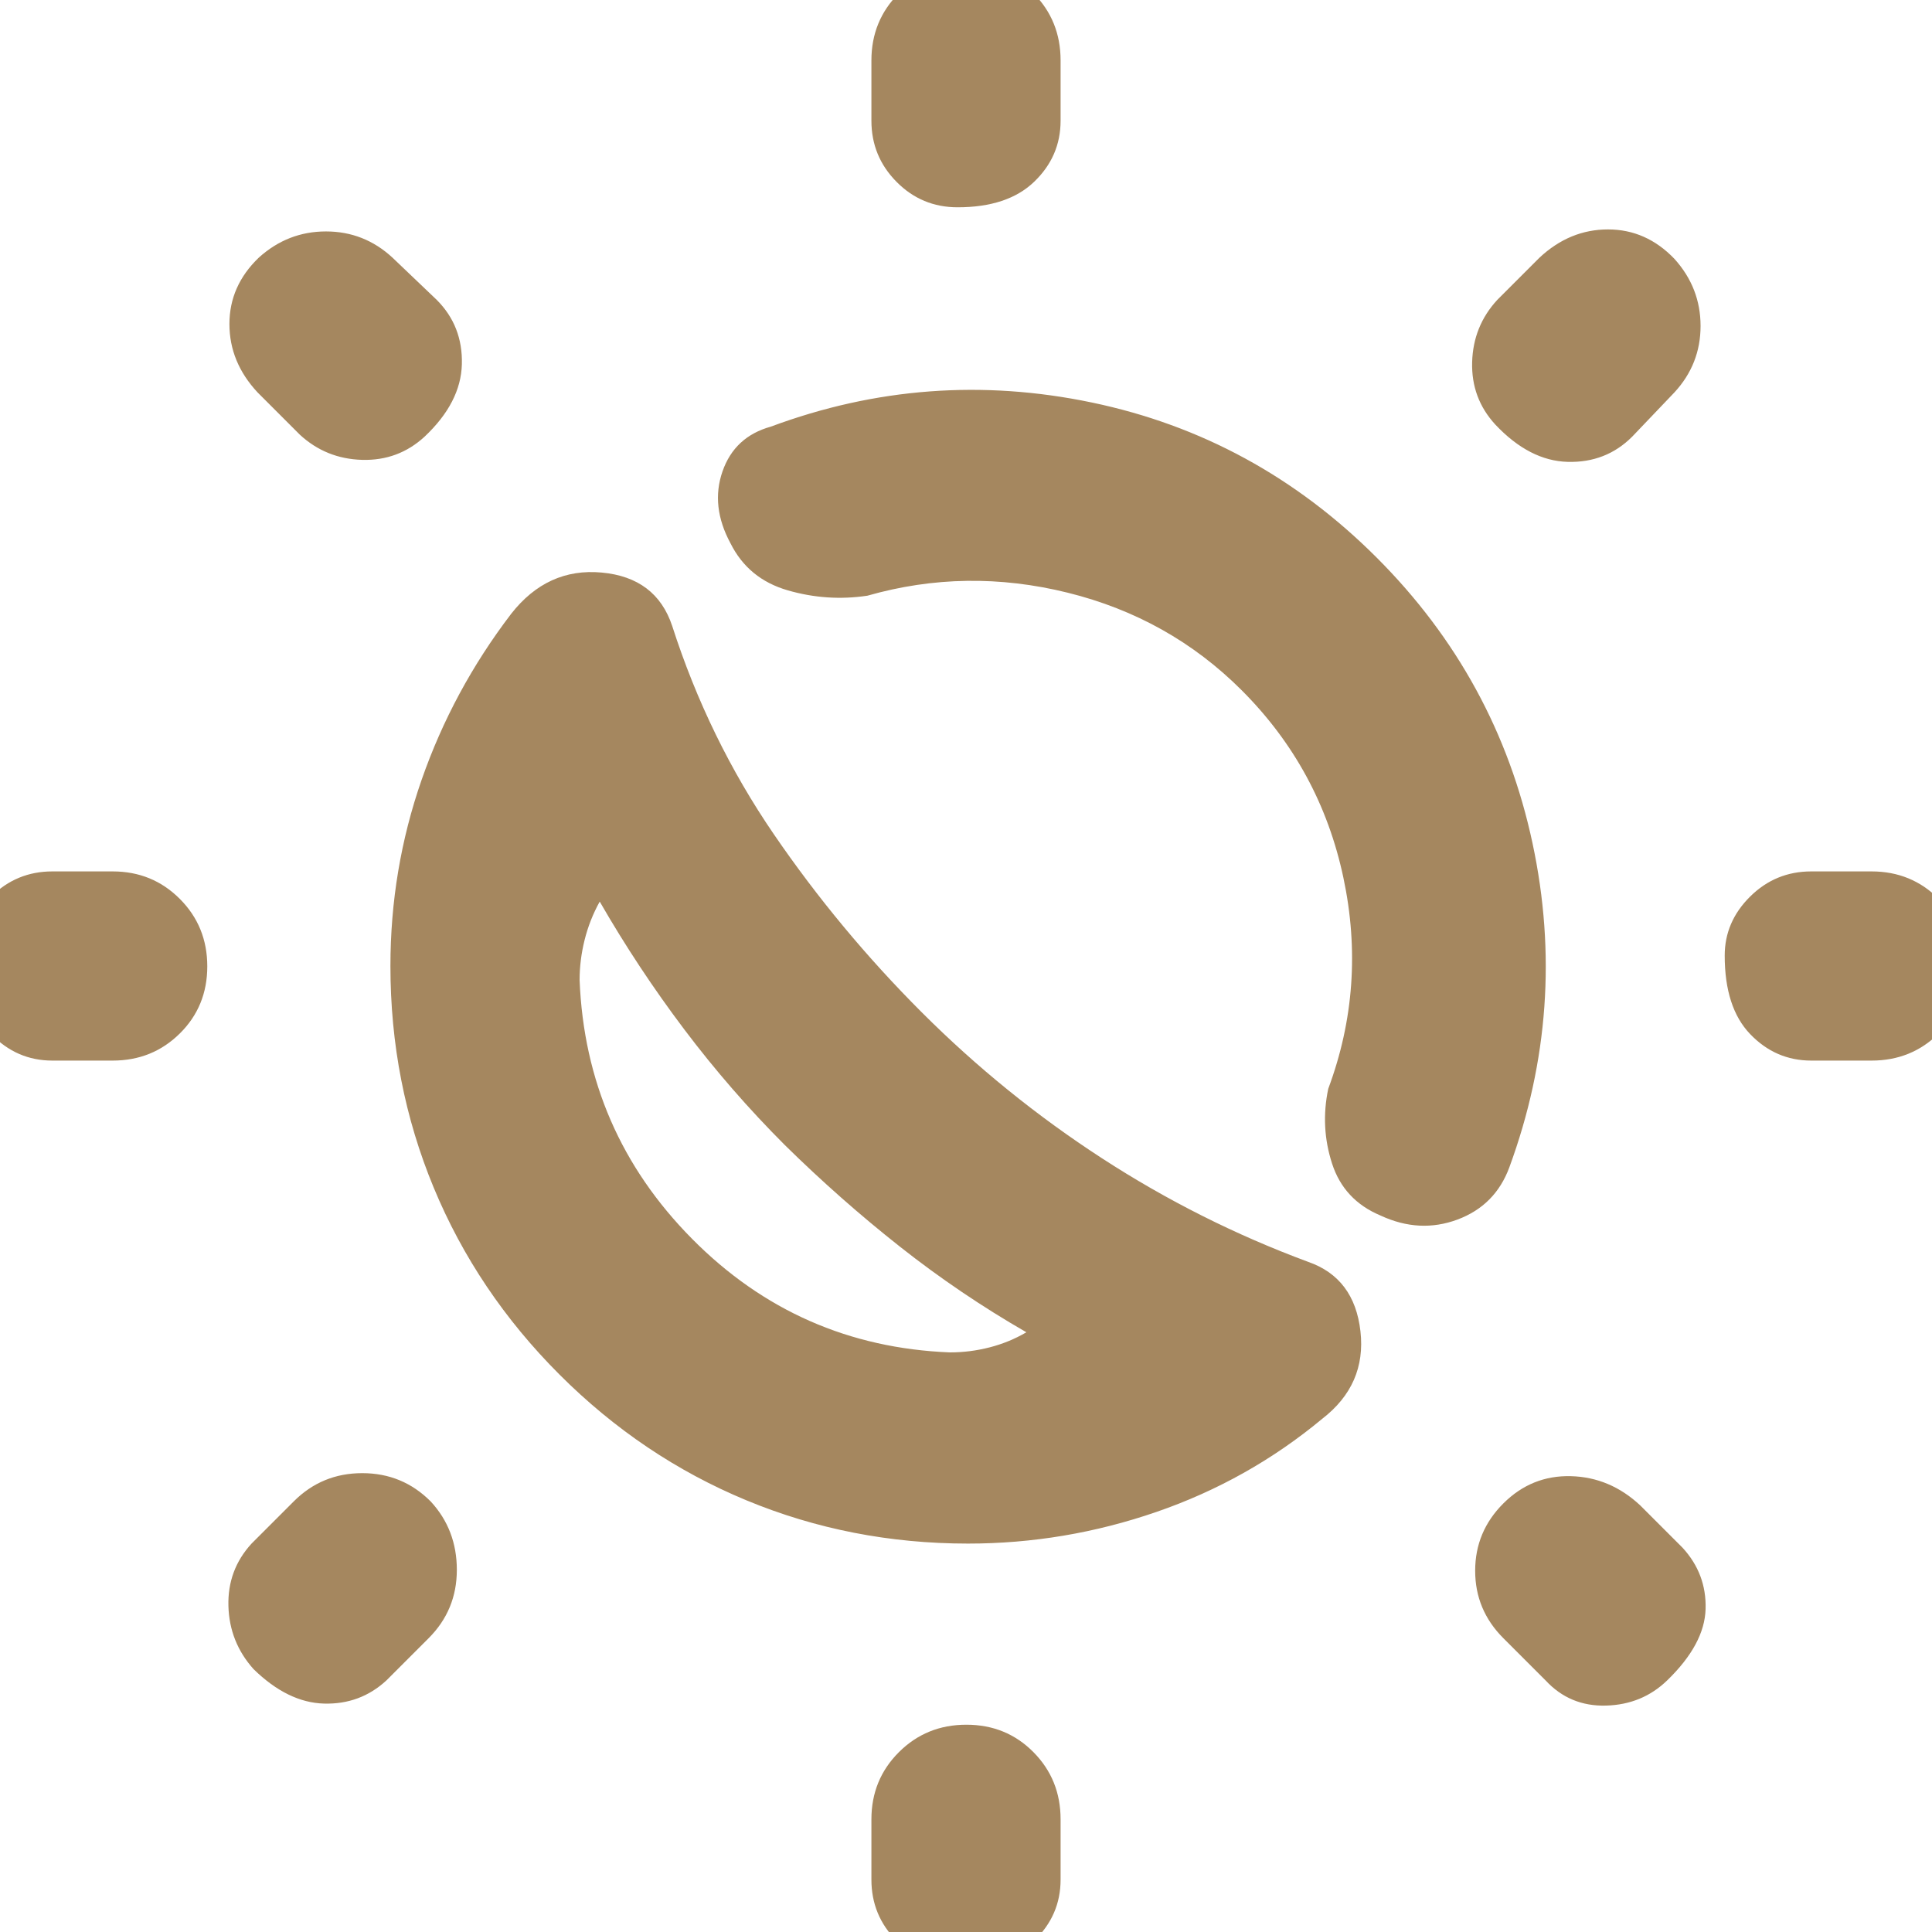 <svg xmlns="http://www.w3.org/2000/svg" height="48" viewBox="0 -960 960 960" width="48"><path fill="rgb(165, 135, 95)" d="M390-391q-27-27-50-57.5T298-512q-5 9-7.5 19t-2.5 20q3 75.17 55.91 128.59Q396.83-291 472-288q10 0 19.73-2.5 9.74-2.5 18.27-7.5-33-19-62.77-42.49Q417.45-363.99 390-391Zm91 198q-58.23 0-110.11-21.5Q319-236 278-277t-62.5-92.89Q194-421.77 194-480q0-48 15.5-92.5T254-655q18-23 45-20.5t35 26.5q18 56 50.5 103.5T458-457q41 41 89.5 72.5T650-333q23 8 26 34.5T657-255q-36.81 30.57-82.4 46.28Q529-193 481-193Zm205-163q-18.2-7.61-24.1-25.81Q656-400 660-419q19-51 7.5-105T617-617q-36-36-86.5-48.5T431-664q-20 3-39.58-2.67Q371.83-672.33 363-690q-10-18.48-4-35.74T383-748q78-29 159.5-12t141.57 77.07Q744-623 761.5-541 779-459 750-380q-7 19-25.81 26T686-356ZM475.82-857q-17.82 0-30.32-12.63Q433-882.25 433-900v-30q0-19.75 13.68-33.38Q460.35-977 480.18-977q19.82 0 33.32 13.62Q527-949.75 527-930v30q0 17.75-13.18 30.37-13.17 12.63-38 12.63Zm0 874Q458 17 445.5 4.38 433-8.25 433-26v-30q0-19.75 13.68-33.38Q460.35-103 480.18-103q19.82 0 33.32 13.62Q527-75.75 527-56v30q0 17.75-13.18 30.38Q500.65 17 475.82 17ZM743-749.05q-12-13.06-11.5-31Q732-798 744-811l21-21q15-14 34-14t33 14.61q13 14.39 13 33.36 0 18.96-13 33.03l-21 22q-13 13-32 12.5t-36-18.55ZM126-130.61q-12-13.39-12.5-31.36Q113-179.93 125-193l21-21q14-14 34-14t34 14.05q13 14.06 13 34Q227-160 213-146l-21 21q-13 12-31 11.5t-35-17.11ZM900-433q-17.75 0-30.37-13.18-12.63-13.17-12.63-39 0-16.82 12.63-29.32Q882.25-527 900-527h30q19.75 0 33.38 13.68Q977-499.65 977-479.82q0 19.82-13.62 33.32Q949.75-433 930-433h-30Zm-874 0q-17.75 0-30.38-13.18-12.62-13.17-12.62-39Q-17-502-4.38-514.5 8.25-527 26-527h30q19.75 0 33.38 13.68Q103-499.65 103-479.82q0 19.82-13.62 33.32Q75.75-433 56-433H26Zm802.39 308q-12.39 12-30.36 12.5-17.96.5-30.03-12.5l-21-21q-14-14-14-33.5t14.05-33.5q14.06-14 33.5-13.5Q800-226 815-212l21 21q12 13 11.5 30.5T828.39-125ZM210.95-743q-13.06 12-31 11.5Q162-732 149-744l-21-21q-14-15-14-34t14.61-33q14.39-13 33.36-13 18.96 0 33.03 13l22 21q13 13 12.5 32t-18.55 36ZM390-391Z"/></svg>